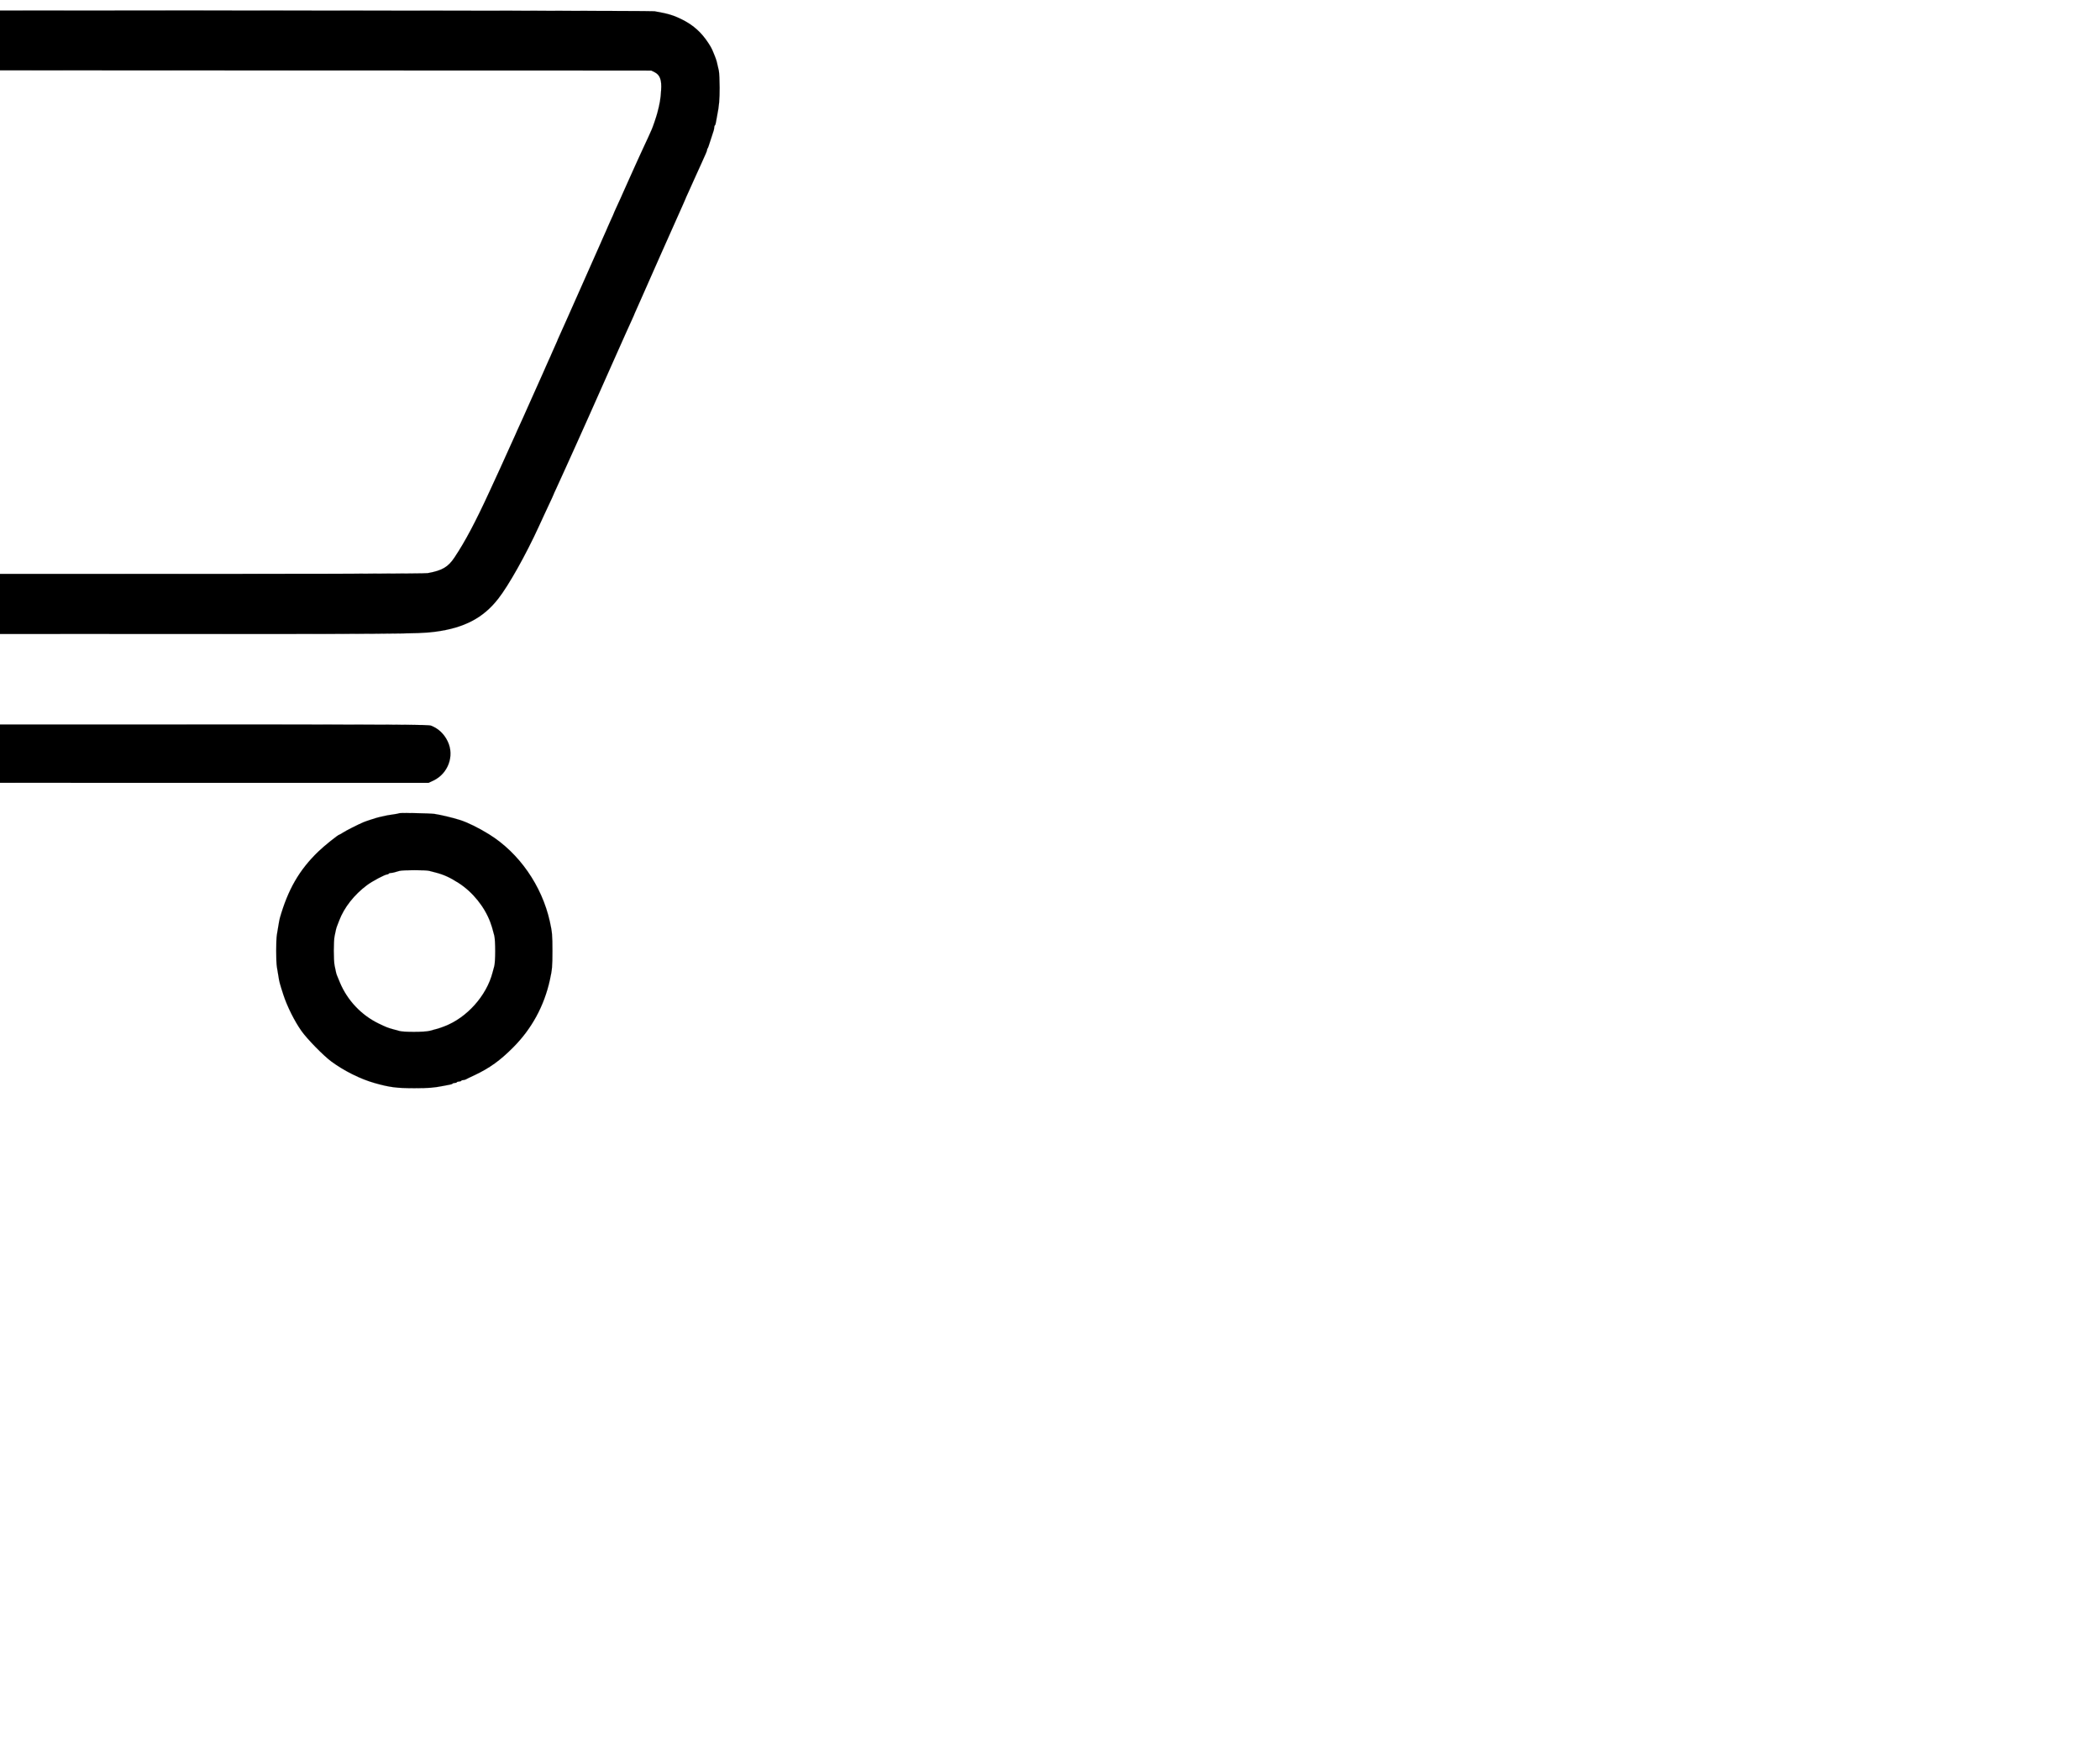 <svg width="29" height="24" xmlns="http://www.w3.org/2000/svg">
 <!-- Created with SVG Editor - http://github.com/mzalive/SVG Editor/ -->

 <g>
  <title>background</title>
  <rect fill="none" id="canvas_background" height="26" width="31" y="-1" x="-1"/>
  <g display="none" overflow="visible" y="0" x="0" height="100%" width="100%" id="canvasGrid">
   <rect fill="url(#gridpattern)" stroke-width="0" y="0" x="0" height="100%" width="100%"/>
  </g>
 </g>
 <g>
  <title>Layer 1</title>
  <!-- Created with SVG Editor - http://github.com/mzalive/SVG Editor/ -->
  <path id="svg_157" d="m1.469,9.562" opacity="0.5" fill-opacity="0" stroke-width="null" fill="#000000"/>
  <style transform="matrix(0.011,0,0,0.011,0,0) " type="text/css">.st0{fill:#FFFFFF;}</style>
  <!-- Created with SVG Editor - http://github.com/mzalive/SVG Editor/ -->
  <style transform="matrix(0.014,0,0,0.014,0,0) " type="text/css">.st0{fill:#FFFFFF;}</style>
  <g stroke="null" id="svg_289">
   <g id="svg_285" fill="#000000" transform="matrix(0.001,0,0,-0.001,-33.922,-5.123) ">
    <path stroke="null" id="svg_286" d="m24581.834,-4093.131c-3,-8 -14,-15 -25,-15c-27,0 -131,-59 -166,-95c-35,-35 -95,-139 -95,-165c0,-10 -4,-22 -10,-25c-13,-8 -13,-192 0,-200c6,-3 10,-14 10,-25c0,-52 101,-182 175,-226c87,-50 47,-49 1155,-55c575,-3 1061,-9 1080,-13c78,-15 118,-28 195,-61c161,-69 290,-166 404,-303c66,-80 137,-199 152,-257c8,-29 19,-70 39,-140c6,-19 15,-52 21,-72c13,-48 28,-99 40,-140c5,-18 14,-49 19,-68c6,-19 15,-51 20,-70c6,-19 14,-50 19,-67c5,-18 24,-80 41,-138c17,-58 36,-120 41,-137c5,-18 13,-48 18,-65c5,-18 24,-80 41,-138c17,-58 36,-120 41,-137c5,-18 13,-48 18,-65c5,-18 24,-80 41,-138c17,-58 36,-121 41,-140c17,-61 27,-92 59,-200c17,-58 35,-118 40,-135c5,-16 18,-61 30,-100c12,-38 26,-86 31,-105c17,-61 27,-92 59,-200c17,-58 36,-121 41,-140c17,-61 27,-92 59,-200c17,-58 36,-120 41,-137c5,-18 13,-48 18,-65c5,-18 24,-80 41,-138c17,-58 35,-118 40,-135c5,-16 18,-61 30,-100c12,-38 26,-86 31,-105c17,-61 27,-92 59,-200c17,-58 36,-120 41,-137c5,-18 13,-48 18,-65c5,-18 24,-80 41,-138c17,-58 36,-120 41,-137c5,-18 13,-48 18,-65c5,-18 24,-80 41,-138c17,-58 36,-121 41,-140c17,-61 27,-92 59,-200c17,-58 36,-120 41,-137c5,-18 13,-48 18,-65c5,-18 28,-96 51,-173c23,-77 46,-156 51,-175c17,-61 27,-92 59,-200c17,-58 36,-120 41,-137c5,-18 14,-49 19,-68c6,-19 15,-51 20,-70c6,-19 14,-50 19,-67c5,-18 28,-96 51,-173c23,-77 46,-155 51,-172c5,-18 14,-49 19,-68c6,-19 15,-52 21,-72c19,-68 27,-96 69,-238c23,-77 46,-156 51,-175c6,-19 14,-50 20,-67c12,-42 26,-93 40,-140c5,-21 14,-51 19,-68c5,-16 13,-46 19,-65c5,-19 14,-51 20,-70c5,-19 14,-51 20,-70c5,-19 14,-51 20,-70c5,-19 15,-52 20,-72c6,-21 16,-55 22,-75c5,-21 14,-53 20,-70c5,-18 14,-49 19,-68c6,-19 15,-51 20,-70c6,-19 15,-52 21,-72c5,-21 14,-53 20,-70c5,-18 14,-50 20,-70c5,-21 14,-51 19,-68c15,-52 31,-109 40,-145c5,-19 14,-53 20,-75c6,-22 15,-56 20,-75c5,-19 18,-71 30,-115c12,-44 26,-98 30,-120c5,-22 13,-58 19,-80c9,-37 14,-56 41,-150c6,-19 14,-50 19,-67c51,-185 168,-466 283,-681c269,-500 668,-884 1113,-1072c22,-9 49,-21 60,-26c11,-4 52,-18 90,-30c39,-12 79,-25 90,-30c30,-11 132,-32 255,-52c57,-9 1044,-12 4055,-12l3980,0l68,32c201,96 291,339 197,538c-49,104 -128,179 -229,219c-41,16 -282,17 -3910,17c-3319,-1 -3884,1 -3991,14c-141,16 -222,33 -280,57c-14,6 -34,14 -45,18c-142,55 -289,153 -415,280c-74,75 -210,240 -210,256c0,3 -13,24 -29,47c-59,86 -156,275 -202,395c-5,12 -13,32 -18,45c-5,12 -15,40 -22,62c-7,22 -17,46 -23,53c-5,7 -6,15 -3,19c4,3 1982,5 4396,4c4371,-2 4573,-1 4811,31c398,53 660,190 867,456c143,182 381,606 560,997c23,50 60,129 82,178c106,226 121,259 121,262c0,2 17,41 39,87c21,45 80,175 131,288c51,113 114,252 140,310c61,133 235,524 524,1175c125,281 240,538 257,573c16,35 29,65 29,68c0,2 18,43 40,90c22,47 40,88 40,90c0,4 534,1206 589,1327c17,37 31,69 31,71c0,2 18,44 41,93c40,88 48,106 89,198c21,49 42,95 93,205c60,132 77,171 77,183c0,7 4,17 8,23c5,5 19,43 31,84c13,41 27,84 31,95c19,51 30,93 30,113c0,11 4,23 9,26c5,3 11,23 14,43c3,21 11,63 17,93c27,135 34,217 34,385c0,99 -5,205 -11,235c-25,116 -32,143 -54,198c-5,12 -13,33 -19,47c-23,58 -37,83 -74,140c-94,142 -201,239 -349,315c-126,64 -197,86 -392,120c-76,13 -12766,15 -12810,2c-119,-35 -208,-110 -262,-220c-34,-67 -38,-86 -42,-165c-2,-73 1,-100 19,-150c28,-75 67,-134 120,-179c36,-32 64,-47 155,-89c25,-12 1017,-14 6402,-16l6373,-2l46,-23c74,-37 100,-107 90,-249c-7,-121 -19,-188 -54,-319c-14,-52 -61,-191 -77,-225c-32,-73 -67,-150 -99,-217c-18,-40 -45,-98 -59,-128c-13,-30 -39,-86 -57,-125c-18,-38 -58,-128 -90,-200c-32,-71 -70,-157 -85,-190c-15,-33 -33,-73 -40,-90c-8,-16 -32,-70 -54,-118c-23,-49 -41,-91 -41,-93c0,-3 -18,-43 -40,-90c-22,-47 -40,-88 -40,-90c0,-2 -11,-27 -24,-56c-13,-29 -34,-75 -46,-103c-12,-27 -28,-63 -35,-80c-8,-16 -131,-295 -275,-620c-144,-324 -274,-618 -291,-653c-16,-35 -29,-65 -29,-68c0,-2 -18,-43 -40,-90c-22,-47 -40,-88 -40,-90c0,-3 -18,-43 -40,-90c-22,-47 -40,-88 -40,-90c0,-2 -14,-34 -31,-71c-17,-38 -84,-187 -149,-333c-130,-292 -156,-350 -206,-458c-19,-41 -34,-75 -34,-77c0,-2 -20,-45 -44,-97c-24,-51 -58,-127 -76,-168c-28,-63 -121,-269 -233,-510c-194,-422 -336,-690 -484,-912c-88,-133 -170,-181 -369,-217c-43,-8 -1387,-11 -4690,-11l-4629,0l-12,27c-6,16 -14,42 -17,58c-9,38 -22,89 -36,140c-6,22 -15,56 -20,75c-5,19 -14,53 -20,75c-6,22 -15,56 -20,75c-5,19 -14,53 -20,75c-6,22 -15,56 -20,75c-5,19 -14,53 -20,75c-6,22 -15,56 -20,75c-4,19 -15,61 -24,93c-14,51 -33,119 -56,202c-5,17 -15,55 -23,85c-9,30 -23,82 -32,115c-22,79 -30,108 -49,177c-9,32 -23,83 -31,113c-8,30 -22,80 -30,110c-8,30 -22,81 -31,113c-9,31 -19,71 -24,87c-5,17 -15,56 -24,88c-9,31 -23,83 -32,115c-9,31 -20,72 -25,90c-5,17 -13,47 -18,65c-5,17 -17,59 -26,92c-9,33 -25,92 -36,130c-11,39 -24,88 -30,110c-6,22 -15,51 -19,65c-8,25 -14,47 -50,180c-36,133 -42,155 -50,180c-4,14 -13,43 -19,65c-6,22 -24,90 -41,150c-34,123 -49,176 -61,220c-5,17 -27,95 -49,175c-42,152 -57,205 -71,255c-5,17 -23,80 -39,140c-46,169 -52,188 -60,215c-8,25 -14,47 -50,180c-36,133 -42,155 -50,180c-4,14 -13,43 -19,65c-6,22 -29,105 -51,185c-22,80 -45,163 -51,185c-6,22 -15,51 -19,65c-4,14 -13,43 -19,65c-6,22 -29,105 -51,185c-22,80 -45,163 -51,185c-6,22 -15,51 -19,65c-4,14 -13,43 -18,65c-6,22 -20,72 -31,110c-11,39 -30,104 -41,145c-39,144 -42,155 -50,180c-4,14 -13,43 -18,65c-6,22 -20,72 -31,110c-11,39 -30,104 -41,145c-39,144 -42,155 -50,180c-4,14 -13,45 -20,70c-7,25 -16,56 -20,70c-4,14 -13,43 -19,65c-6,22 -19,72 -30,110c-11,39 -27,97 -36,130c-24,85 -35,126 -45,160c-5,17 -13,46 -19,65c-5,19 -19,69 -31,110c-11,41 -30,109 -41,150c-21,77 -33,121 -50,178c-10,35 -17,61 -48,172c-12,41 -30,109 -42,150c-33,117 -36,131 -55,200c-53,203 -209,419 -387,538c-78,52 -236,132 -260,132c-9,0 -19,5 -22,10c-3,6 -19,10 -35,10c-16,0 -32,5 -35,10c-3,6 -19,10 -34,10c-15,0 -31,4 -37,9c-5,5 -29,12 -54,15c-25,4 -74,11 -110,16c-36,6 -119,14 -184,18c-76,6 -121,13 -124,20c-3,9 -295,12 -1187,12c-1042,0 -1184,-2 -1189,-15z"/>
    <path stroke="null" id="svg_287" d="m31655.834,-16358.131c-14,-4 -42,-8 -62,-9c-43,-1 -130,-20 -243,-52c-523,-150 -949,-508 -1190,-1000c-86,-178 -134,-334 -176,-573c-16,-95 -16,-410 0,-516c69,-443 247,-799 550,-1100c184,-183 399,-323 651,-422c14,-6 33,-14 42,-19c10,-5 27,-9 37,-9c11,0 23,-4 26,-10c3,-5 19,-10 35,-10c16,0 31,-4 34,-9c3,-5 20,-11 38,-14c18,-3 56,-11 83,-17c114,-25 211,-33 400,-32c217,0 320,11 485,52c25,6 57,14 73,17c15,3 30,9 33,14c3,5 14,9 25,9c10,0 27,4 37,9c16,8 40,18 95,40c239,95 502,284 687,493c235,266 389,587 452,948c16,85 16,545 0,630c-77,437 -287,817 -607,1102c-96,85 -219,176 -315,232c-86,50 -273,136 -295,136c-7,0 -17,5 -20,10c-3,6 -17,10 -30,10c-13,0 -26,4 -29,9c-3,5 -18,11 -33,14c-16,3 -48,11 -73,17c-75,19 -132,31 -195,41c-76,13 -482,20 -515,9zm427,-791c94,-22 128,-31 145,-40c10,-5 22,-9 28,-9c6,0 49,-18 96,-40c297,-139 532,-421 612,-735c28,-111 32,-146 32,-280c0,-134 -4,-169 -32,-280c-86,-337 -347,-634 -673,-766c-37,-15 -140,-46 -195,-59c-72,-18 -357,-19 -425,-1c-116,29 -131,33 -147,42c-10,5 -22,9 -28,9c-11,0 -132,57 -186,88c-163,93 -363,310 -437,475c-44,96 -57,133 -75,202c-6,22 -16,60 -22,85c-16,60 -16,343 0,411c15,64 47,176 59,204c88,211 251,409 433,528c48,31 89,57 92,57c3,0 33,13 68,29c82,37 128,52 243,80c57,13 355,13 412,0z"/>
    <path stroke="null" id="svg_288" d="m39434.834,-16353.131c-4,-3 -38,-10 -75,-15c-65,-8 -99,-15 -199,-38c-40,-9 -182,-55 -220,-71c-71,-30 -247,-119 -282,-143c-23,-15 -45,-28 -49,-28c-17,0 -207,-152 -293,-235c-262,-253 -418,-523 -531,-920c-4,-16 -13,-61 -19,-100c-7,-38 -16,-95 -21,-126c-13,-72 -13,-376 0,-448c5,-31 14,-87 21,-126c13,-84 16,-94 69,-259c50,-154 153,-362 248,-496c77,-110 302,-340 412,-422c174,-129 406,-245 600,-299c208,-59 304,-71 550,-71c193,0 269,6 400,32c30,6 70,13 88,17c18,3 35,9 38,14c3,5 16,9 29,9c13,0 27,5 30,10c3,6 17,10 30,10c13,0 27,4 30,10c3,5 15,10 26,10c10,0 27,4 37,9c9,6 64,32 122,59c209,99 355,204 535,386c254,255 425,569 504,926c32,147 36,186 36,405c0,219 -4,258 -36,405c-110,495 -425,947 -839,1204c-143,89 -299,165 -403,198c-111,34 -256,69 -352,84c-57,8 -479,17 -486,9zm415,-796c22,-6 59,-15 81,-21c121,-31 203,-69 325,-147c193,-124 357,-327 437,-541c20,-53 26,-75 55,-185c17,-68 17,-366 -1,-425c-7,-25 -17,-63 -23,-85c-83,-320 -353,-623 -663,-742c-77,-29 -98,-36 -210,-64c-66,-17 -357,-18 -413,-1c-23,7 -61,17 -84,23c-74,20 -100,30 -203,80c-239,116 -431,319 -534,564c-47,112 -49,116 -56,150c-3,17 -11,55 -18,85c-15,73 -15,341 0,410c7,30 15,69 18,85c4,17 10,39 15,50c4,11 18,47 31,80c68,179 207,355 382,486c75,56 250,149 281,149c8,0 18,5 21,10c3,6 16,10 27,10c12,0 35,4 52,9c17,6 47,14 66,19c49,14 364,14 414,1z"/>
   </g>
  </g>
 </g>
</svg>